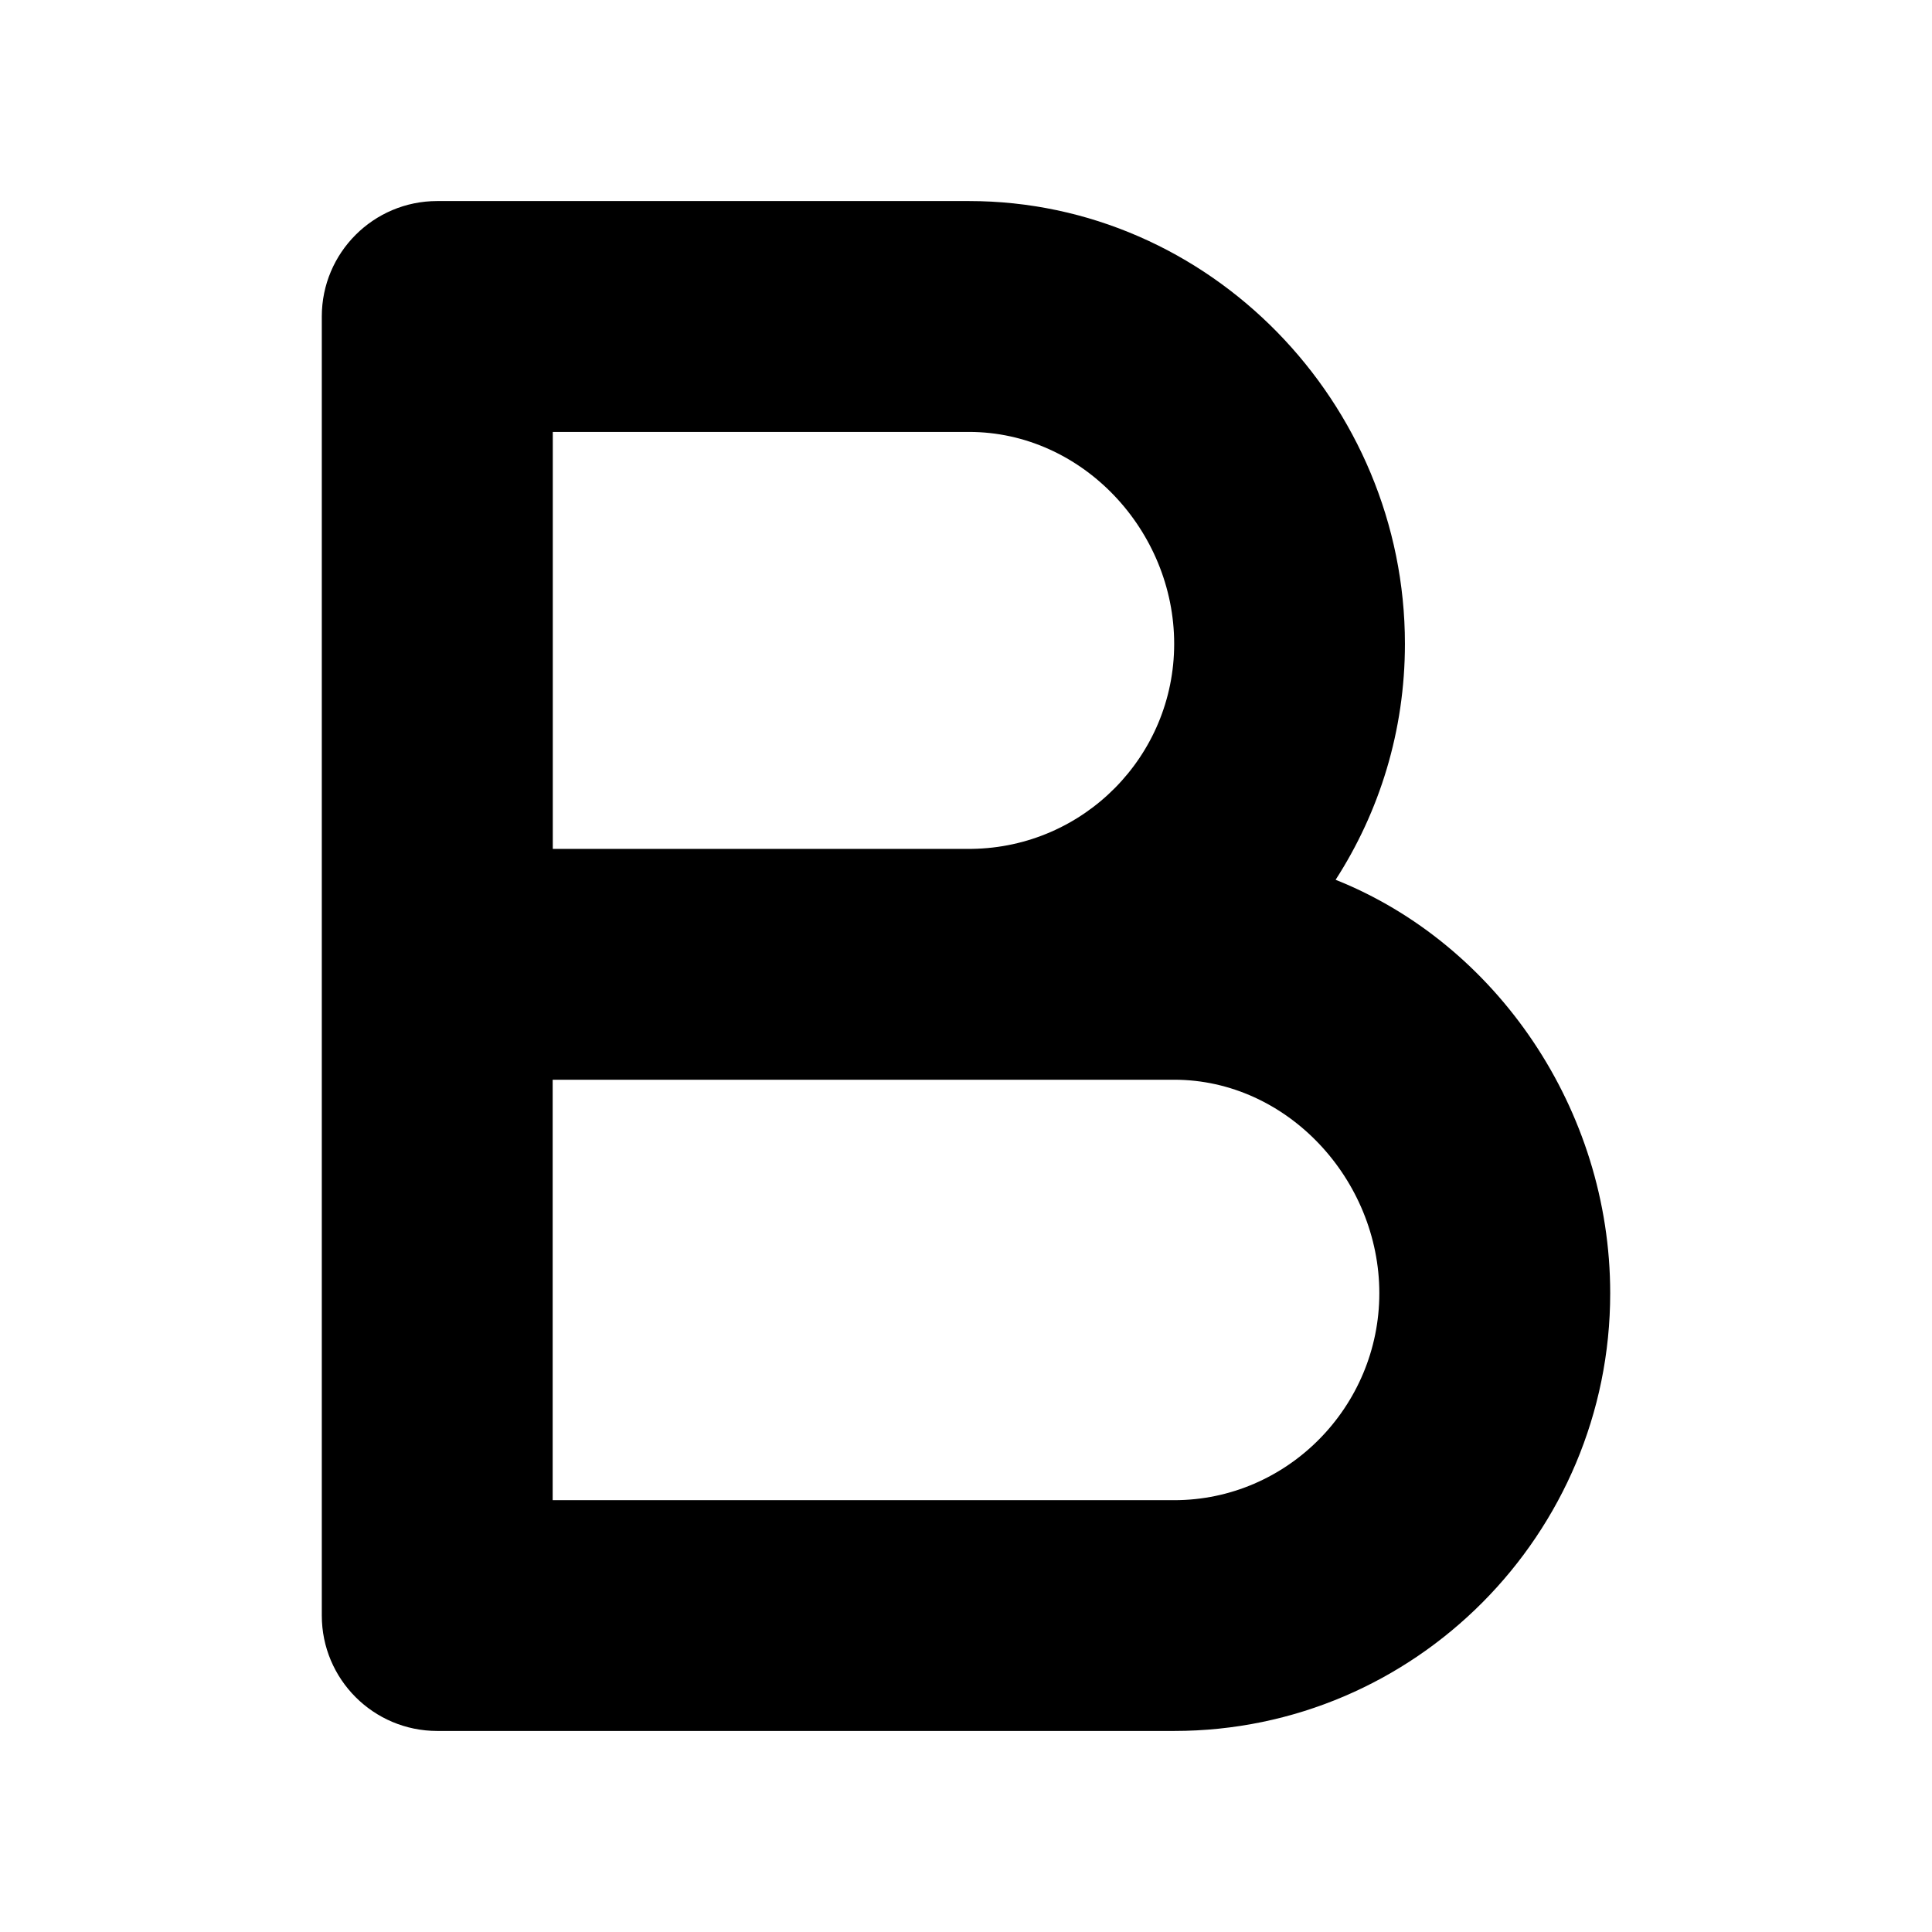 <svg
   width="16"
   height="16"
   viewBox="0 0 16 16"
   fill="currentColor">
  <path
     fill-rule="evenodd"
     d="M 3.621,1.665 C 3.093,1.665 2.665,2.093 2.665,2.621 V 13.379 c 0,0.528 0.428,0.956 0.956,0.956 h 6.103 c 1.995,0 3.611,-1.631 3.611,-3.625 0,-1.522 -0.942,-2.893 -2.274,-3.424 0.363,-0.563 0.574,-1.233 0.574,-1.954 0,-1.994 -1.617,-3.667 -3.611,-3.667 z m 0.956,7.277 h 3.447 c 0.012,0 0.024,0 0.036,-1.334e-4 h 1.664 c 0.939,0 1.699,0.83 1.699,1.768 0,0.939 -0.761,1.714 -1.699,1.714 H 4.577 Z M 8.049,7.03 c 0.927,-0.013 1.675,-0.768 1.675,-1.698 0,-0.938 -0.761,-1.755 -1.699,-1.755 l -3.447,-6.6e-6 v 3.453 z"
  />
</svg>
